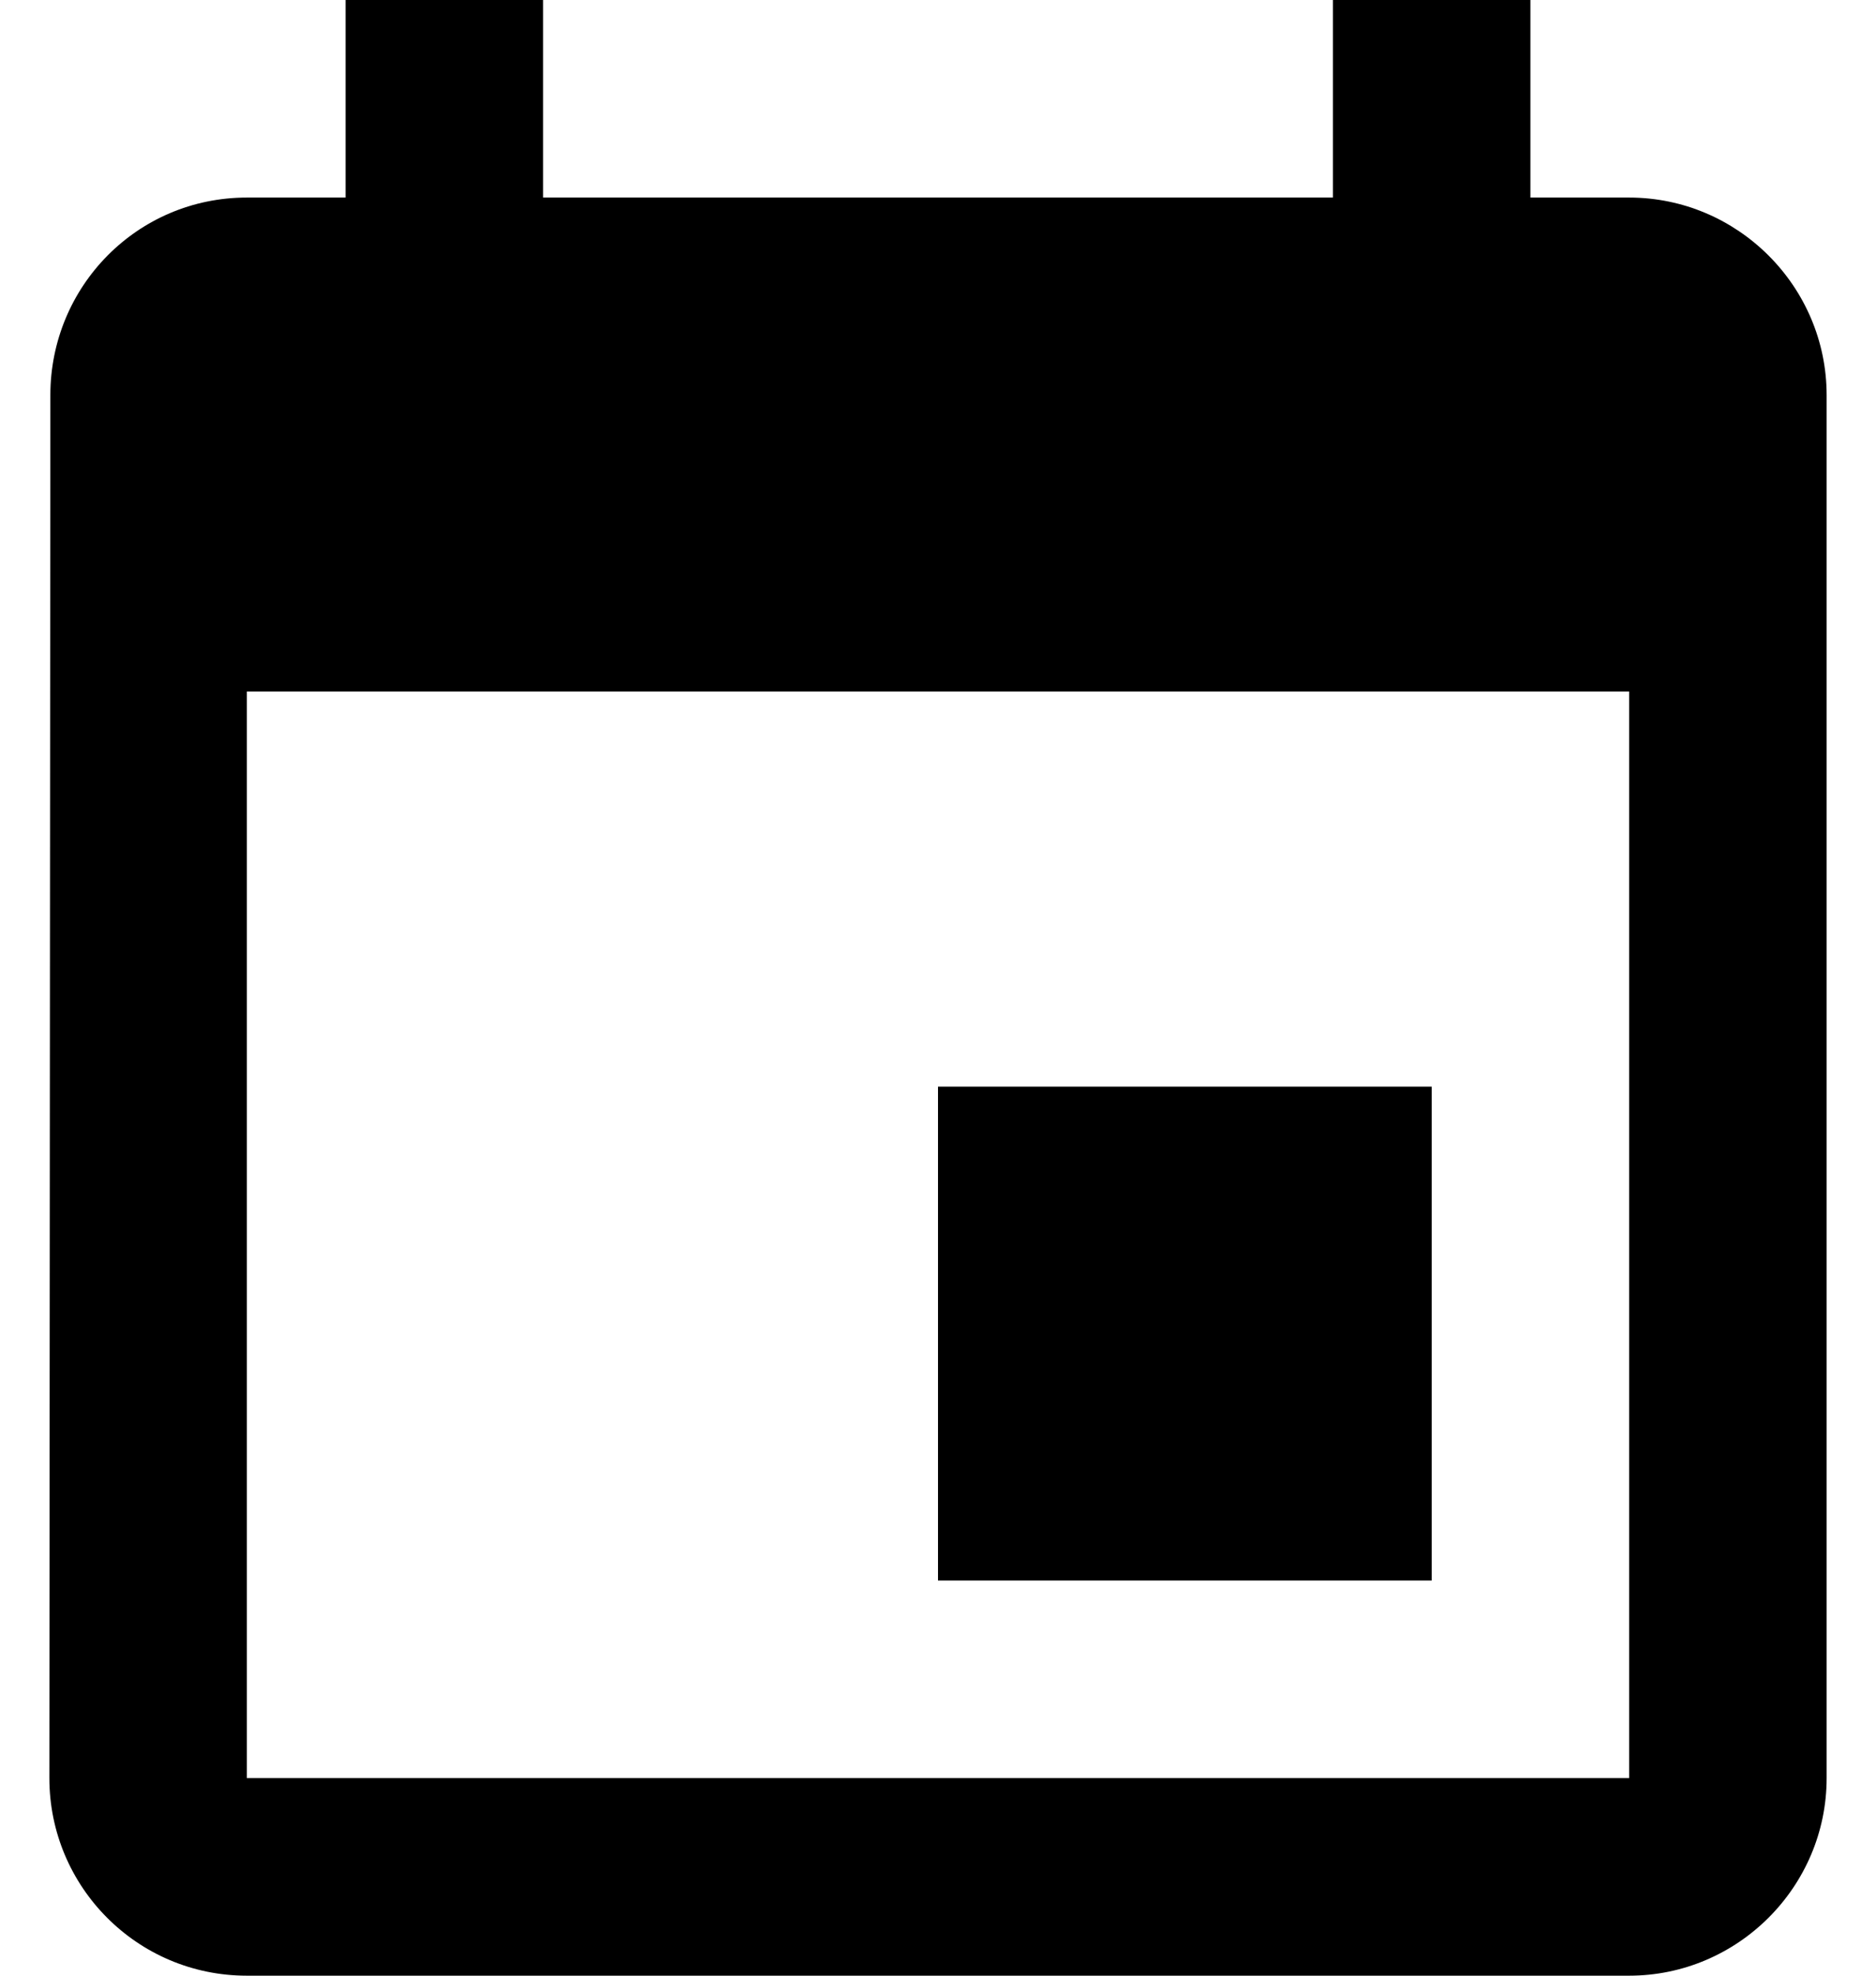 <svg width="19" height="20" viewBox="0 0 19 20" fill="none" xmlns="http://www.w3.org/2000/svg">
<path fill-rule="evenodd" clip-rule="evenodd" d="M14.5 11H9.5V16H14.5V11ZM13.5 0V2H5.5V0H3.5V2H2.5C1.39 2 0.51 2.9 0.51 4L0.5 18C0.5 19.1 1.39 20 2.5 20H16.5C17.6 20 18.5 19.1 18.5 18V4C18.5 2.9 17.6 2 16.5 2H15.5V0H13.5ZM16.5 18H2.5V7H16.5V18Z" fill="black"/>
</svg>
